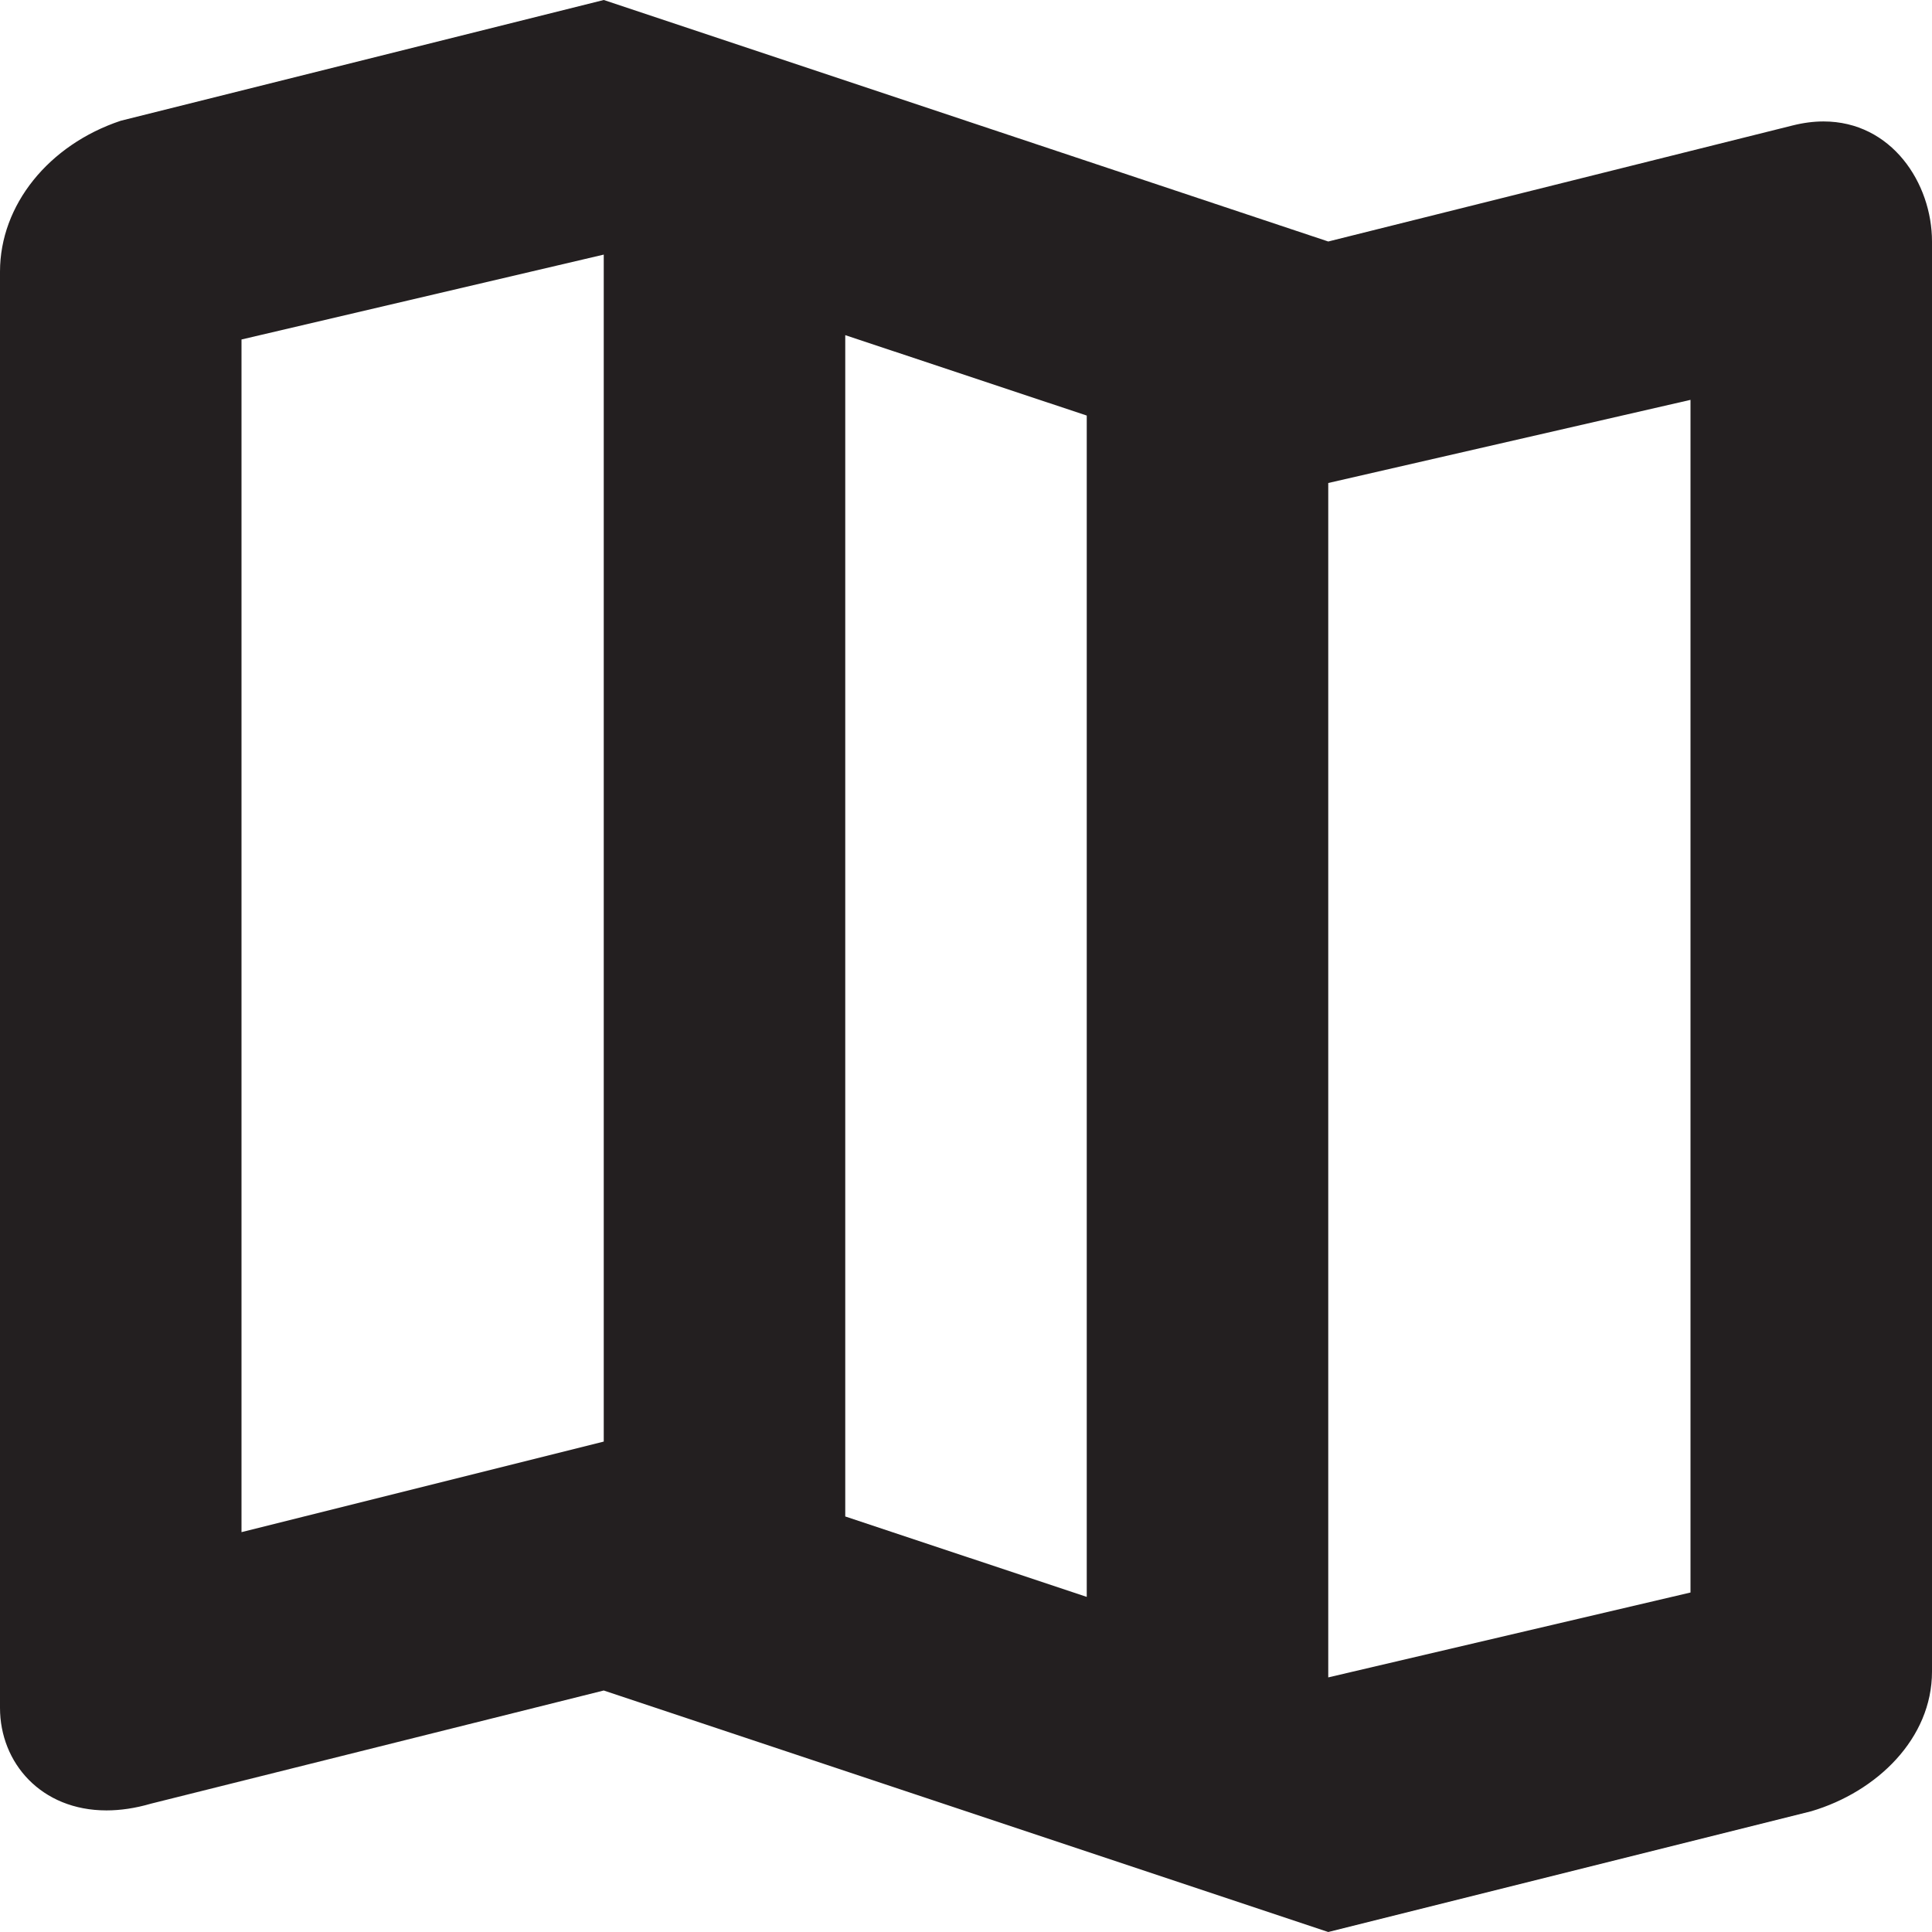 <?xml version="1.0" encoding="utf-8"?>
<!-- Generator: Adobe Illustrator 16.0.0, SVG Export Plug-In . SVG Version: 6.00 Build 0)  -->
<!DOCTYPE svg PUBLIC "-//W3C//DTD SVG 1.0//EN" "http://www.w3.org/TR/2001/REC-SVG-20010904/DTD/svg10.dtd">
<svg version="1.0" id="Layer_1" xmlns="http://www.w3.org/2000/svg" xmlns:xlink="http://www.w3.org/1999/xlink" x="0px" y="0px"
	 width="64px" height="64px" viewBox="0 0 64 64" enable-background="new 0 0 64 64" xml:space="preserve">
<path fill="#231F20" d="M60.406,4.023c-0.324,0-0.664,0.043-1.023,0.133L44,8L20,0L4,4C1.613,4.797,0,6.789,0,9v47.574
	c0,1.824,1.363,3.398,3.527,3.398c0.457,0,0.949-0.07,1.473-0.223L20,56l24,8l16-4c2.18-0.645,4-2.414,4-4.625V8
	C64,6.066,62.66,4.023,60.406,4.023z M28,11.102l8,2.664v39.133l-8-2.664V11.102z M8,50.754V11.246l12-2.812v39.32L8,50.754z
	 M56,52.754l-12,2.812V16l12-2.754V52.754z"/>
</svg>
